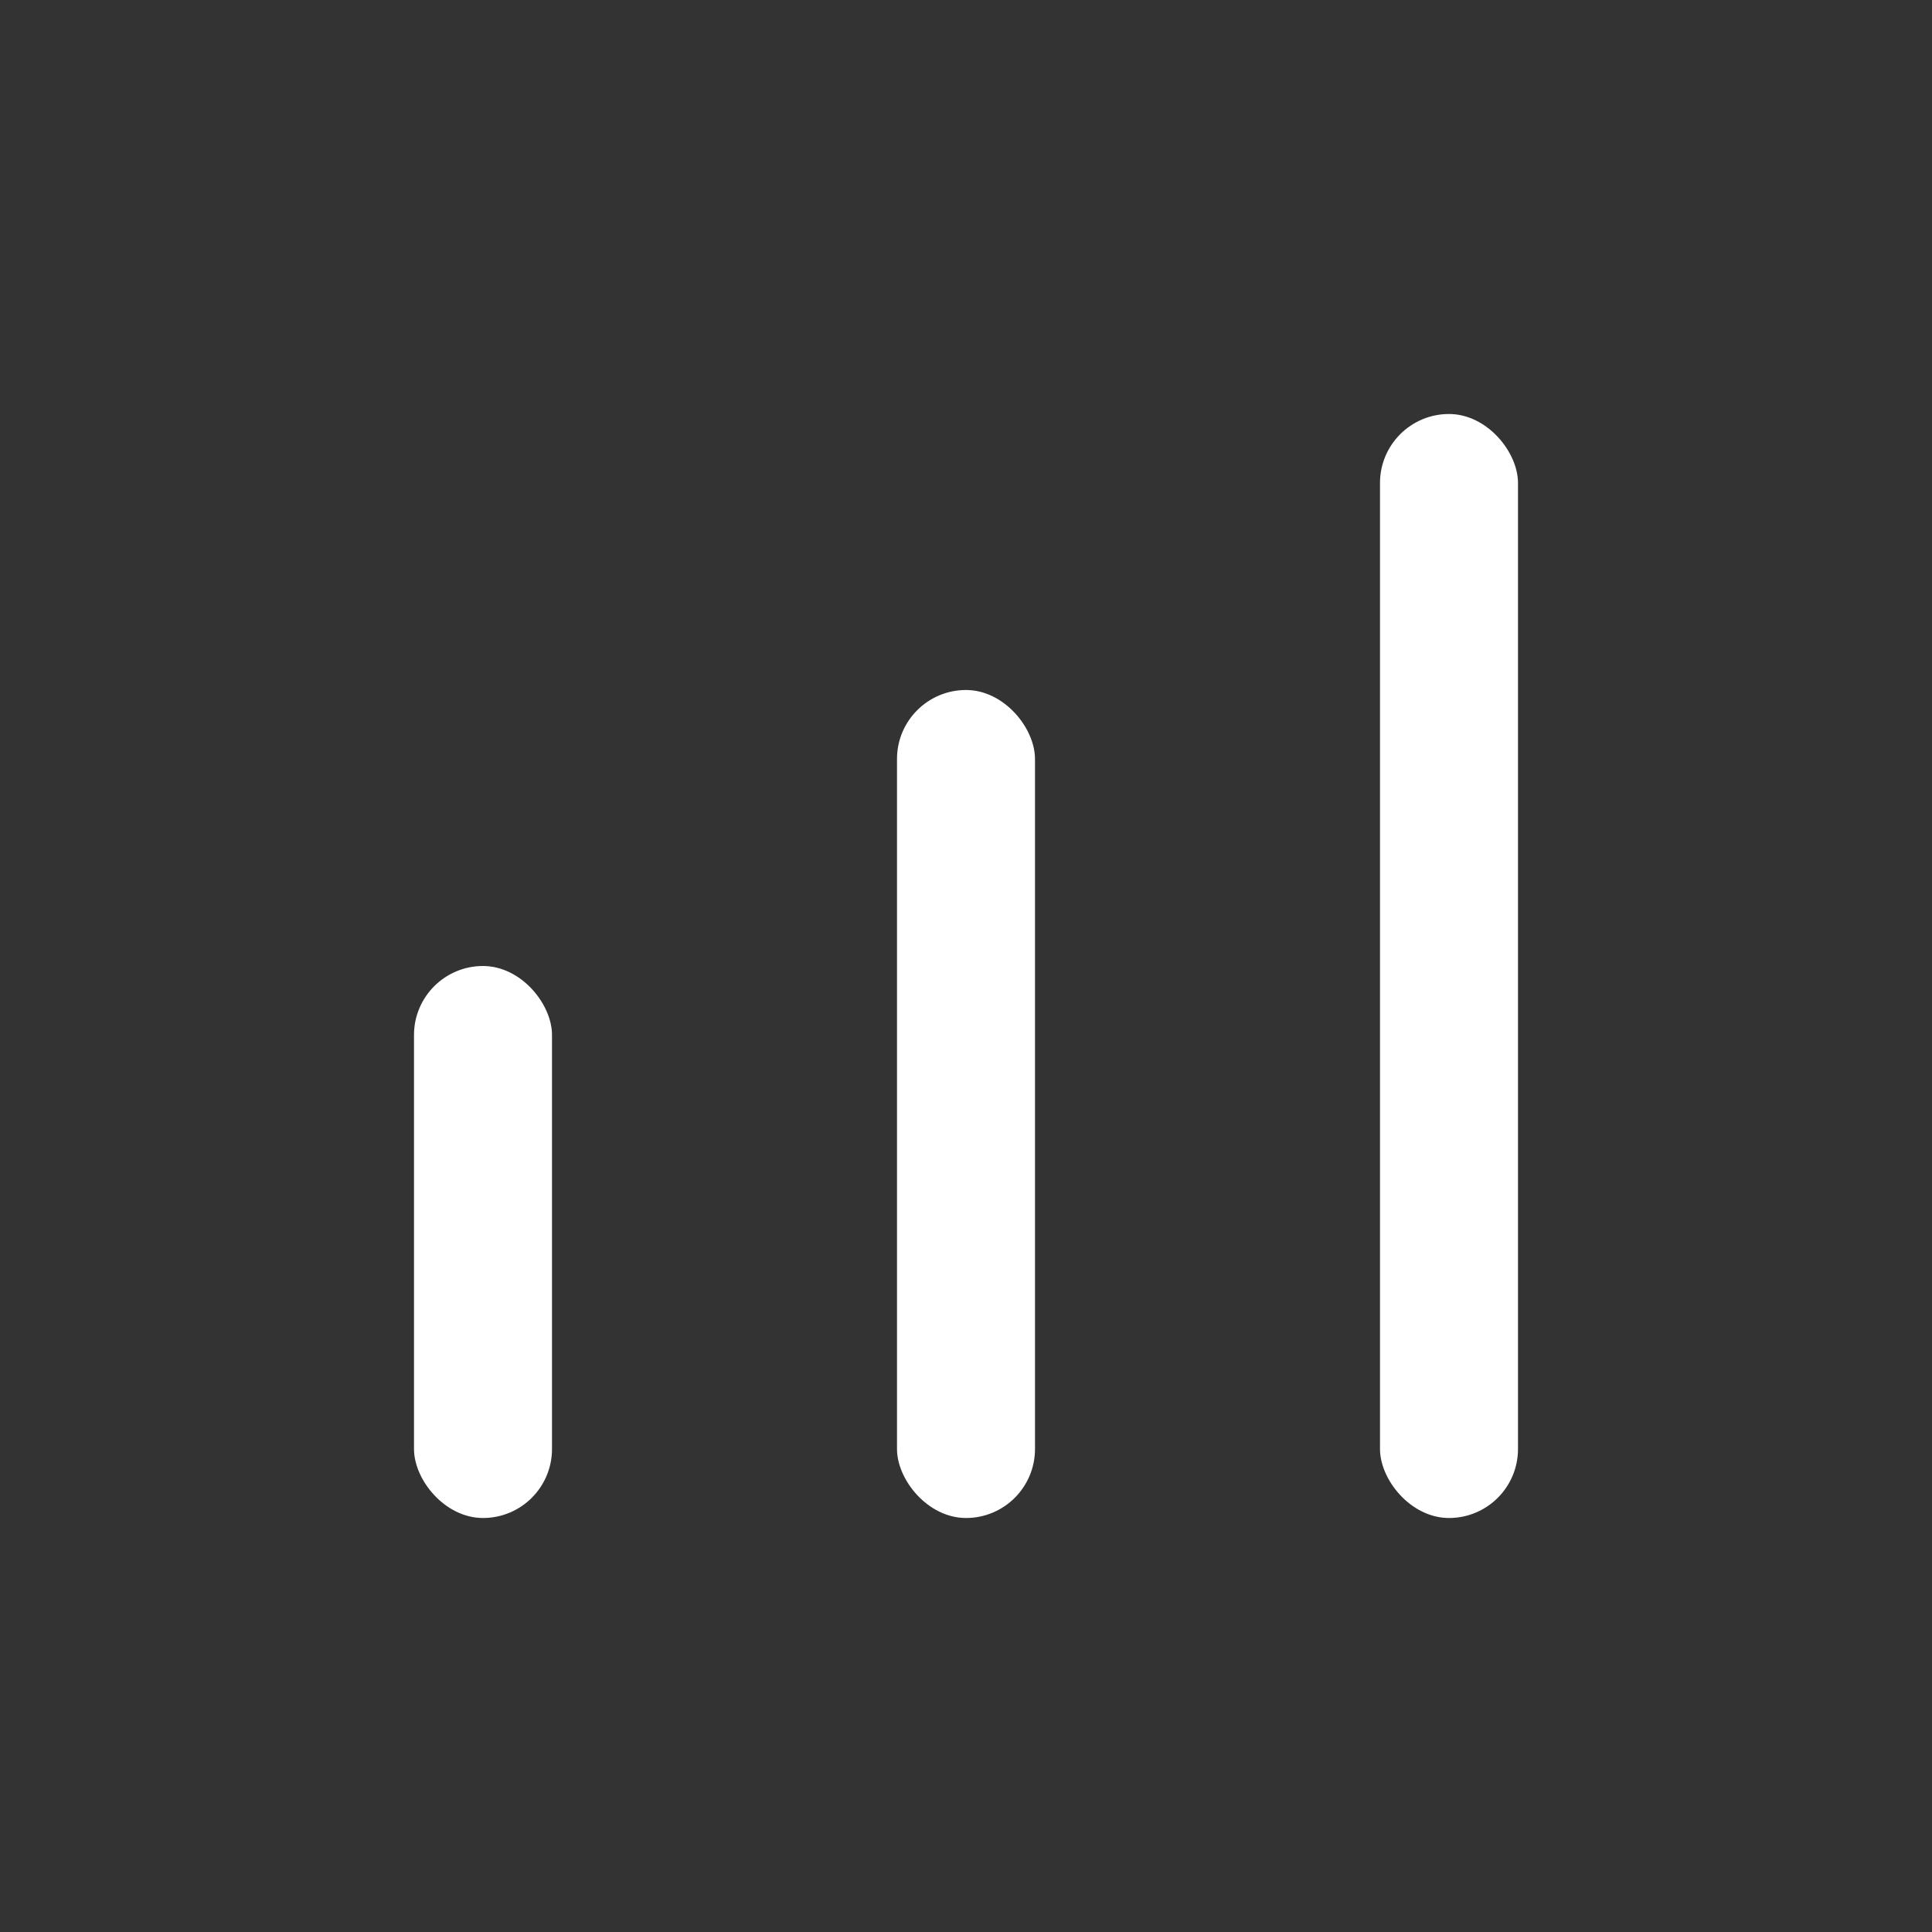 <svg width="28" height="28" viewBox="0 0 28 28" fill="none"
  xmlns="http://www.w3.org/2000/svg">
  <rect x="0" y="0" width="28" height="28" fill="#333333" stroke="none"/>
  <rect x="6" y="14" width="2" height="8" rx="1" fill="#fff"/>
  <rect x="13" y="10" width="2" height="12" rx="1" fill="#fff"/>
  <rect x="20" y="6" width="2" height="16" rx="1" fill="#fff"/>
</svg>
